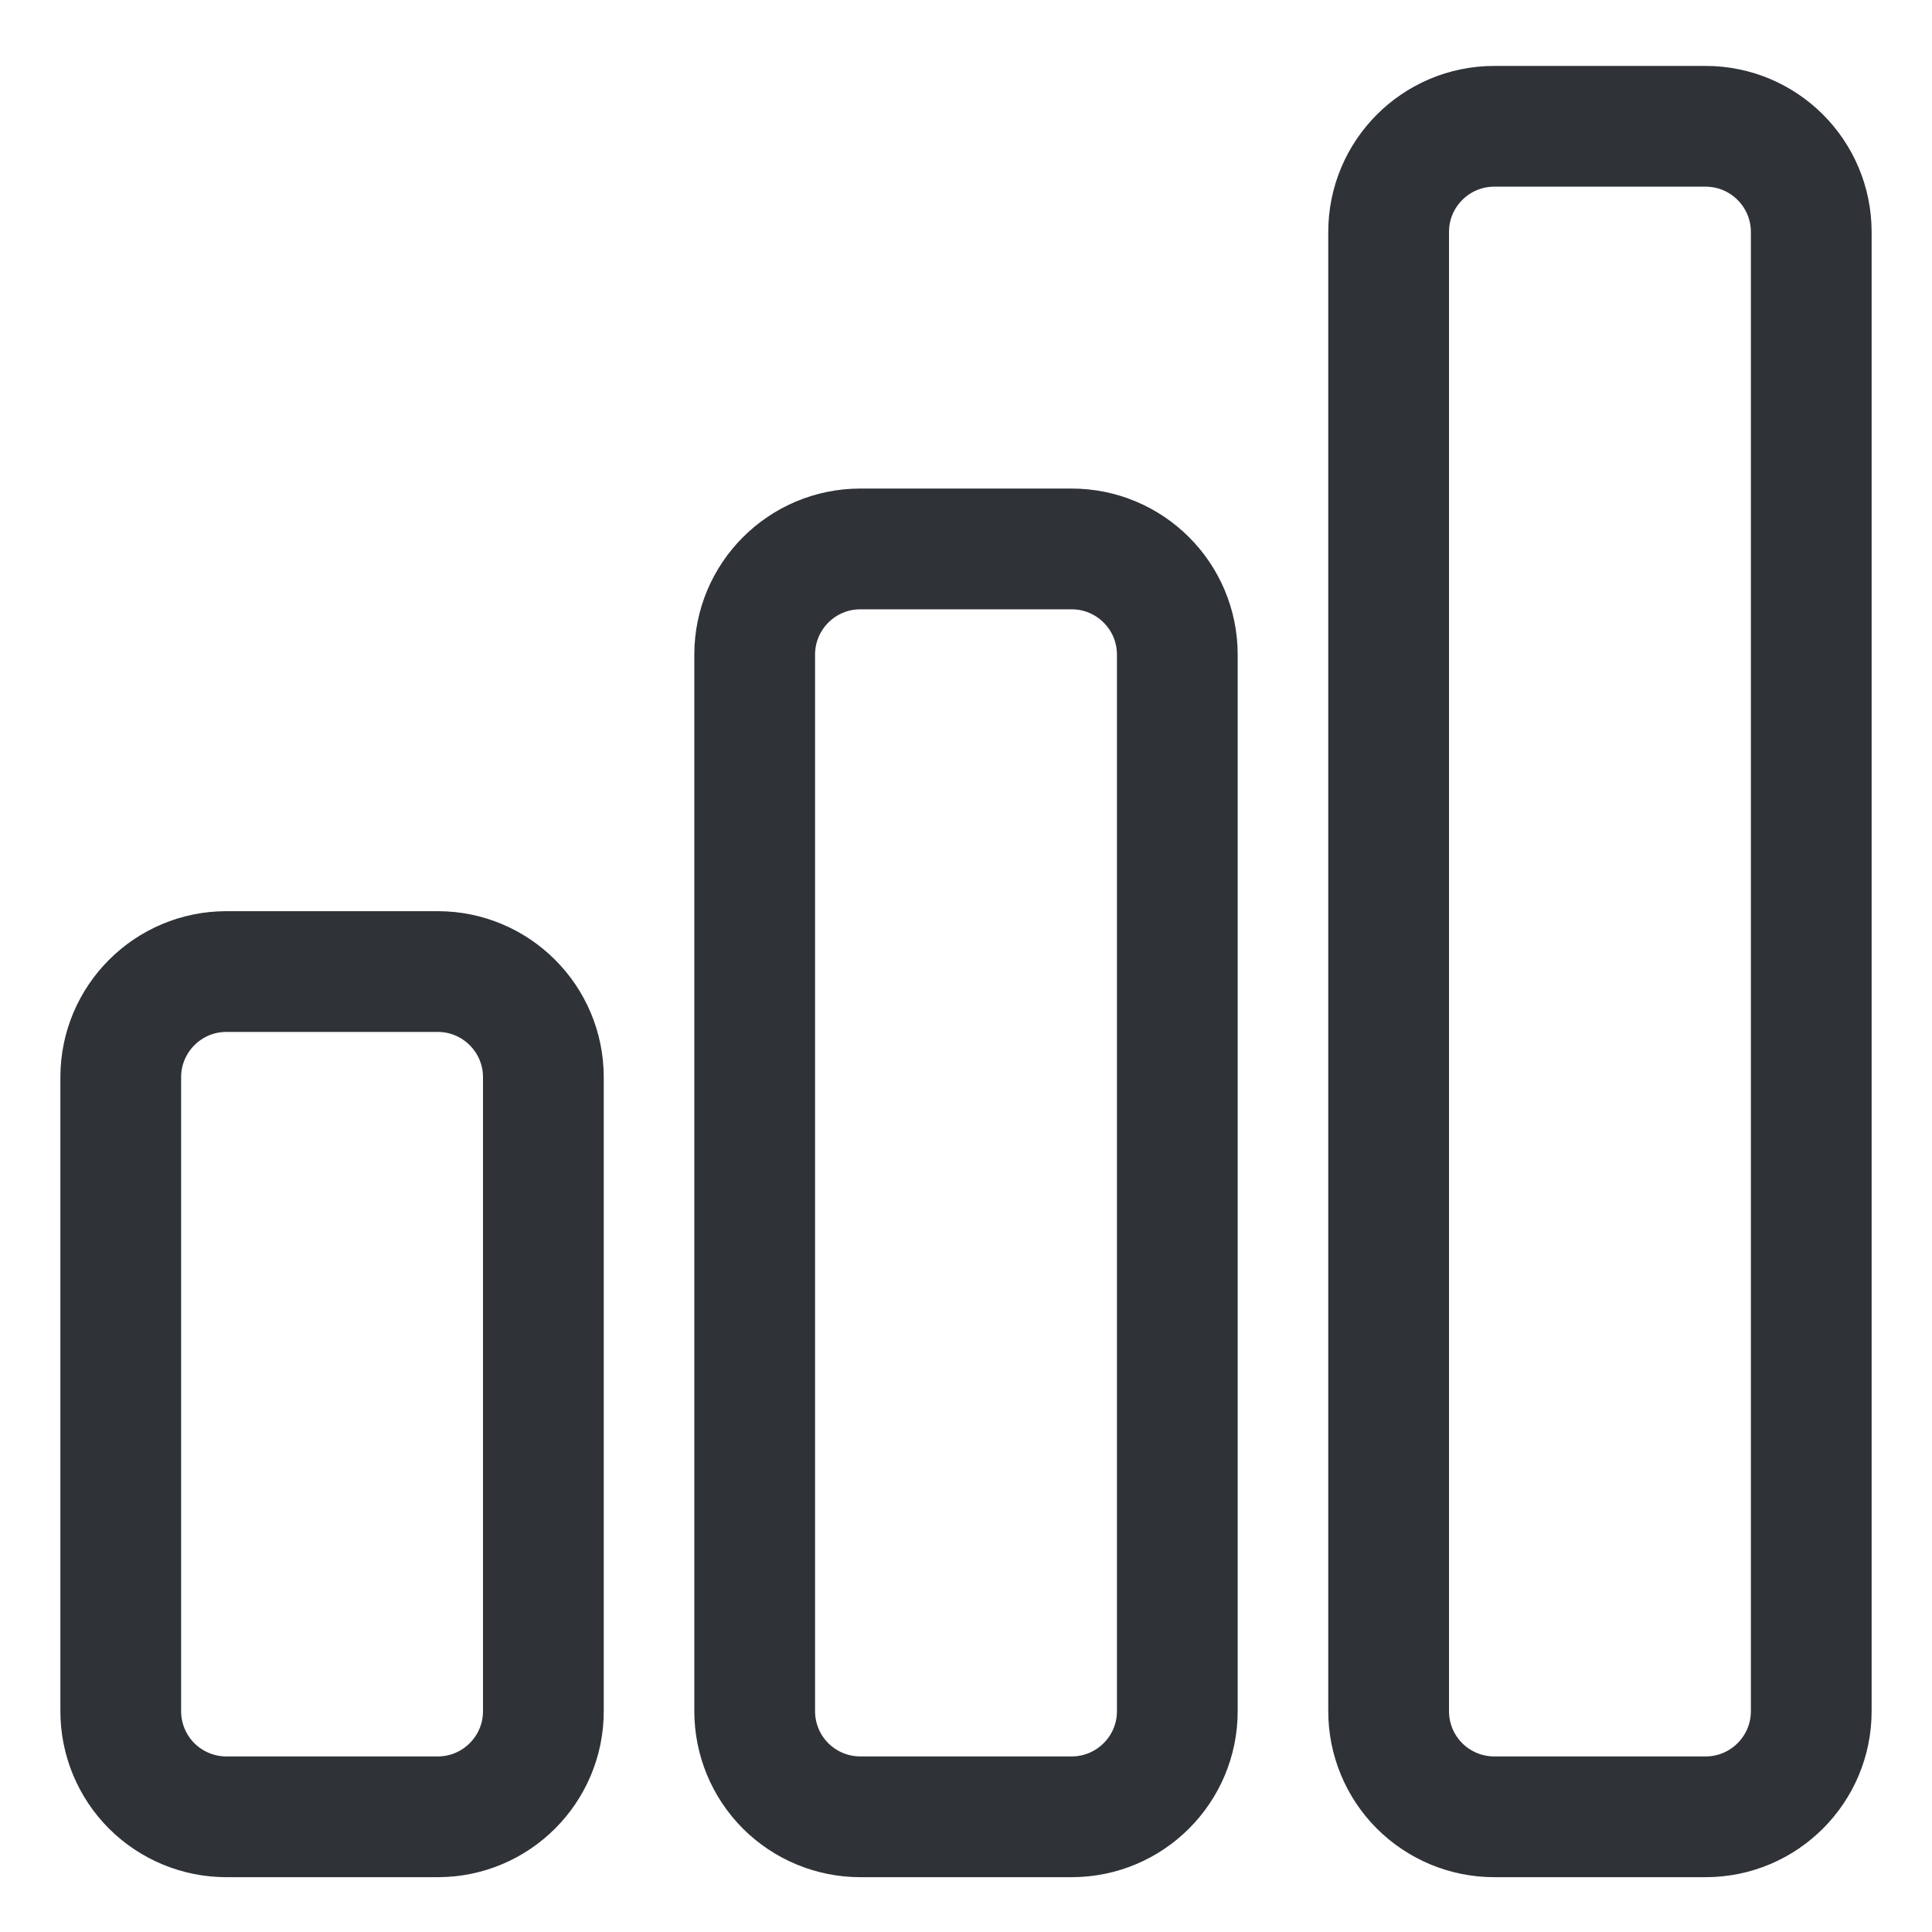 <svg width="24" height="24" viewBox="0 0 24 24" fill="none" xmlns="http://www.w3.org/2000/svg">
<path d="M1.5 13.382C1.5 12.657 2.088 12.069 2.812 12.069H5.438C6.162 12.069 6.75 12.657 6.75 13.382V21.257C6.75 21.981 6.162 22.569 5.438 22.569H2.812C2.464 22.569 2.131 22.431 1.884 22.185C1.638 21.939 1.5 21.605 1.5 21.257V13.382ZM9.375 8.132C9.375 7.407 9.963 6.819 10.688 6.819H13.312C14.037 6.819 14.625 7.407 14.625 8.132V21.257C14.625 21.981 14.037 22.569 13.312 22.569H10.688C10.339 22.569 10.006 22.431 9.759 22.185C9.513 21.939 9.375 21.605 9.375 21.257V8.132ZM17.25 2.882C17.25 2.157 17.838 1.569 18.562 1.569H21.188C21.912 1.569 22.5 2.157 22.5 2.882V21.257C22.5 21.981 21.912 22.569 21.188 22.569H18.562C18.214 22.569 17.881 22.431 17.634 22.185C17.388 21.939 17.25 21.605 17.25 21.257V2.882Z" stroke="#2F3237" stroke-width="1.5" stroke-linecap="round" stroke-linejoin="round"/>
</svg>
